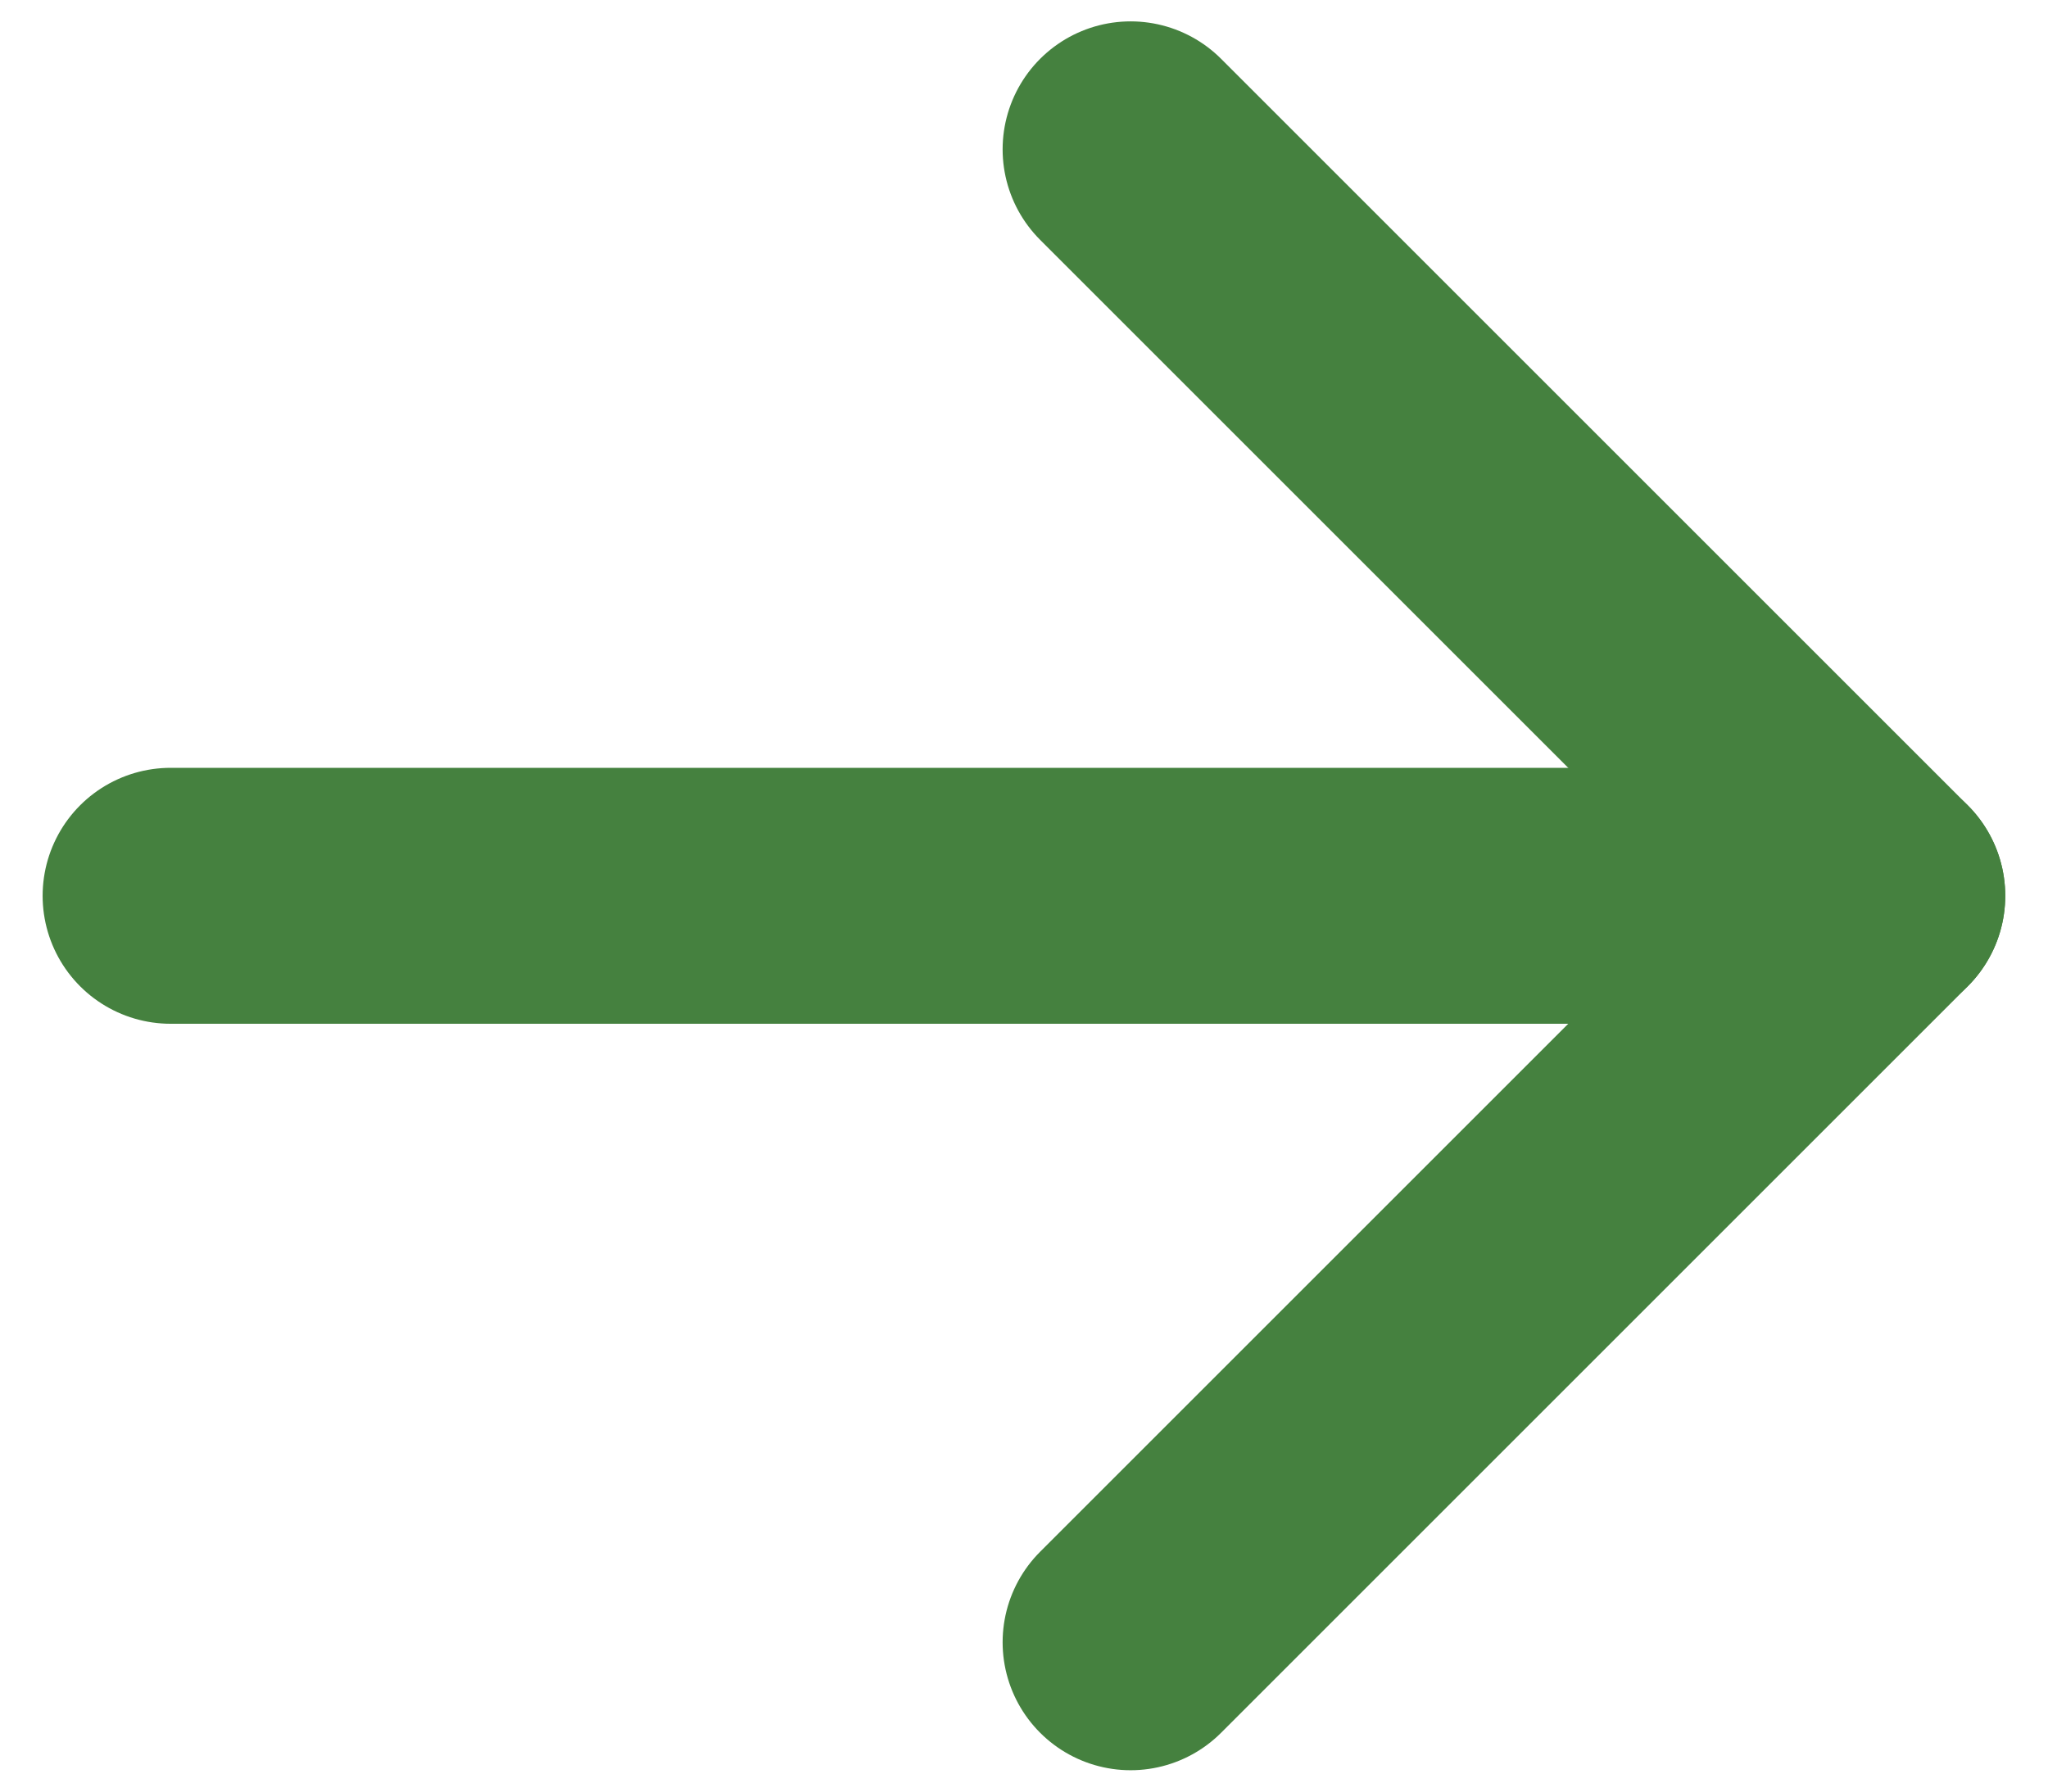 <svg width="16" height="14" viewBox="0 0 16 14" fill="none" xmlns="http://www.w3.org/2000/svg">
<path d="M8.833 12.833L14.666 7L8.833 1.167" stroke="#45813F" stroke-width="2" stroke-linecap="round" stroke-linejoin="round"/>
<path d="M14.666 7L1.333 7" stroke="#45813F" stroke-width="2" stroke-linecap="round" stroke-linejoin="round"/>
</svg>
